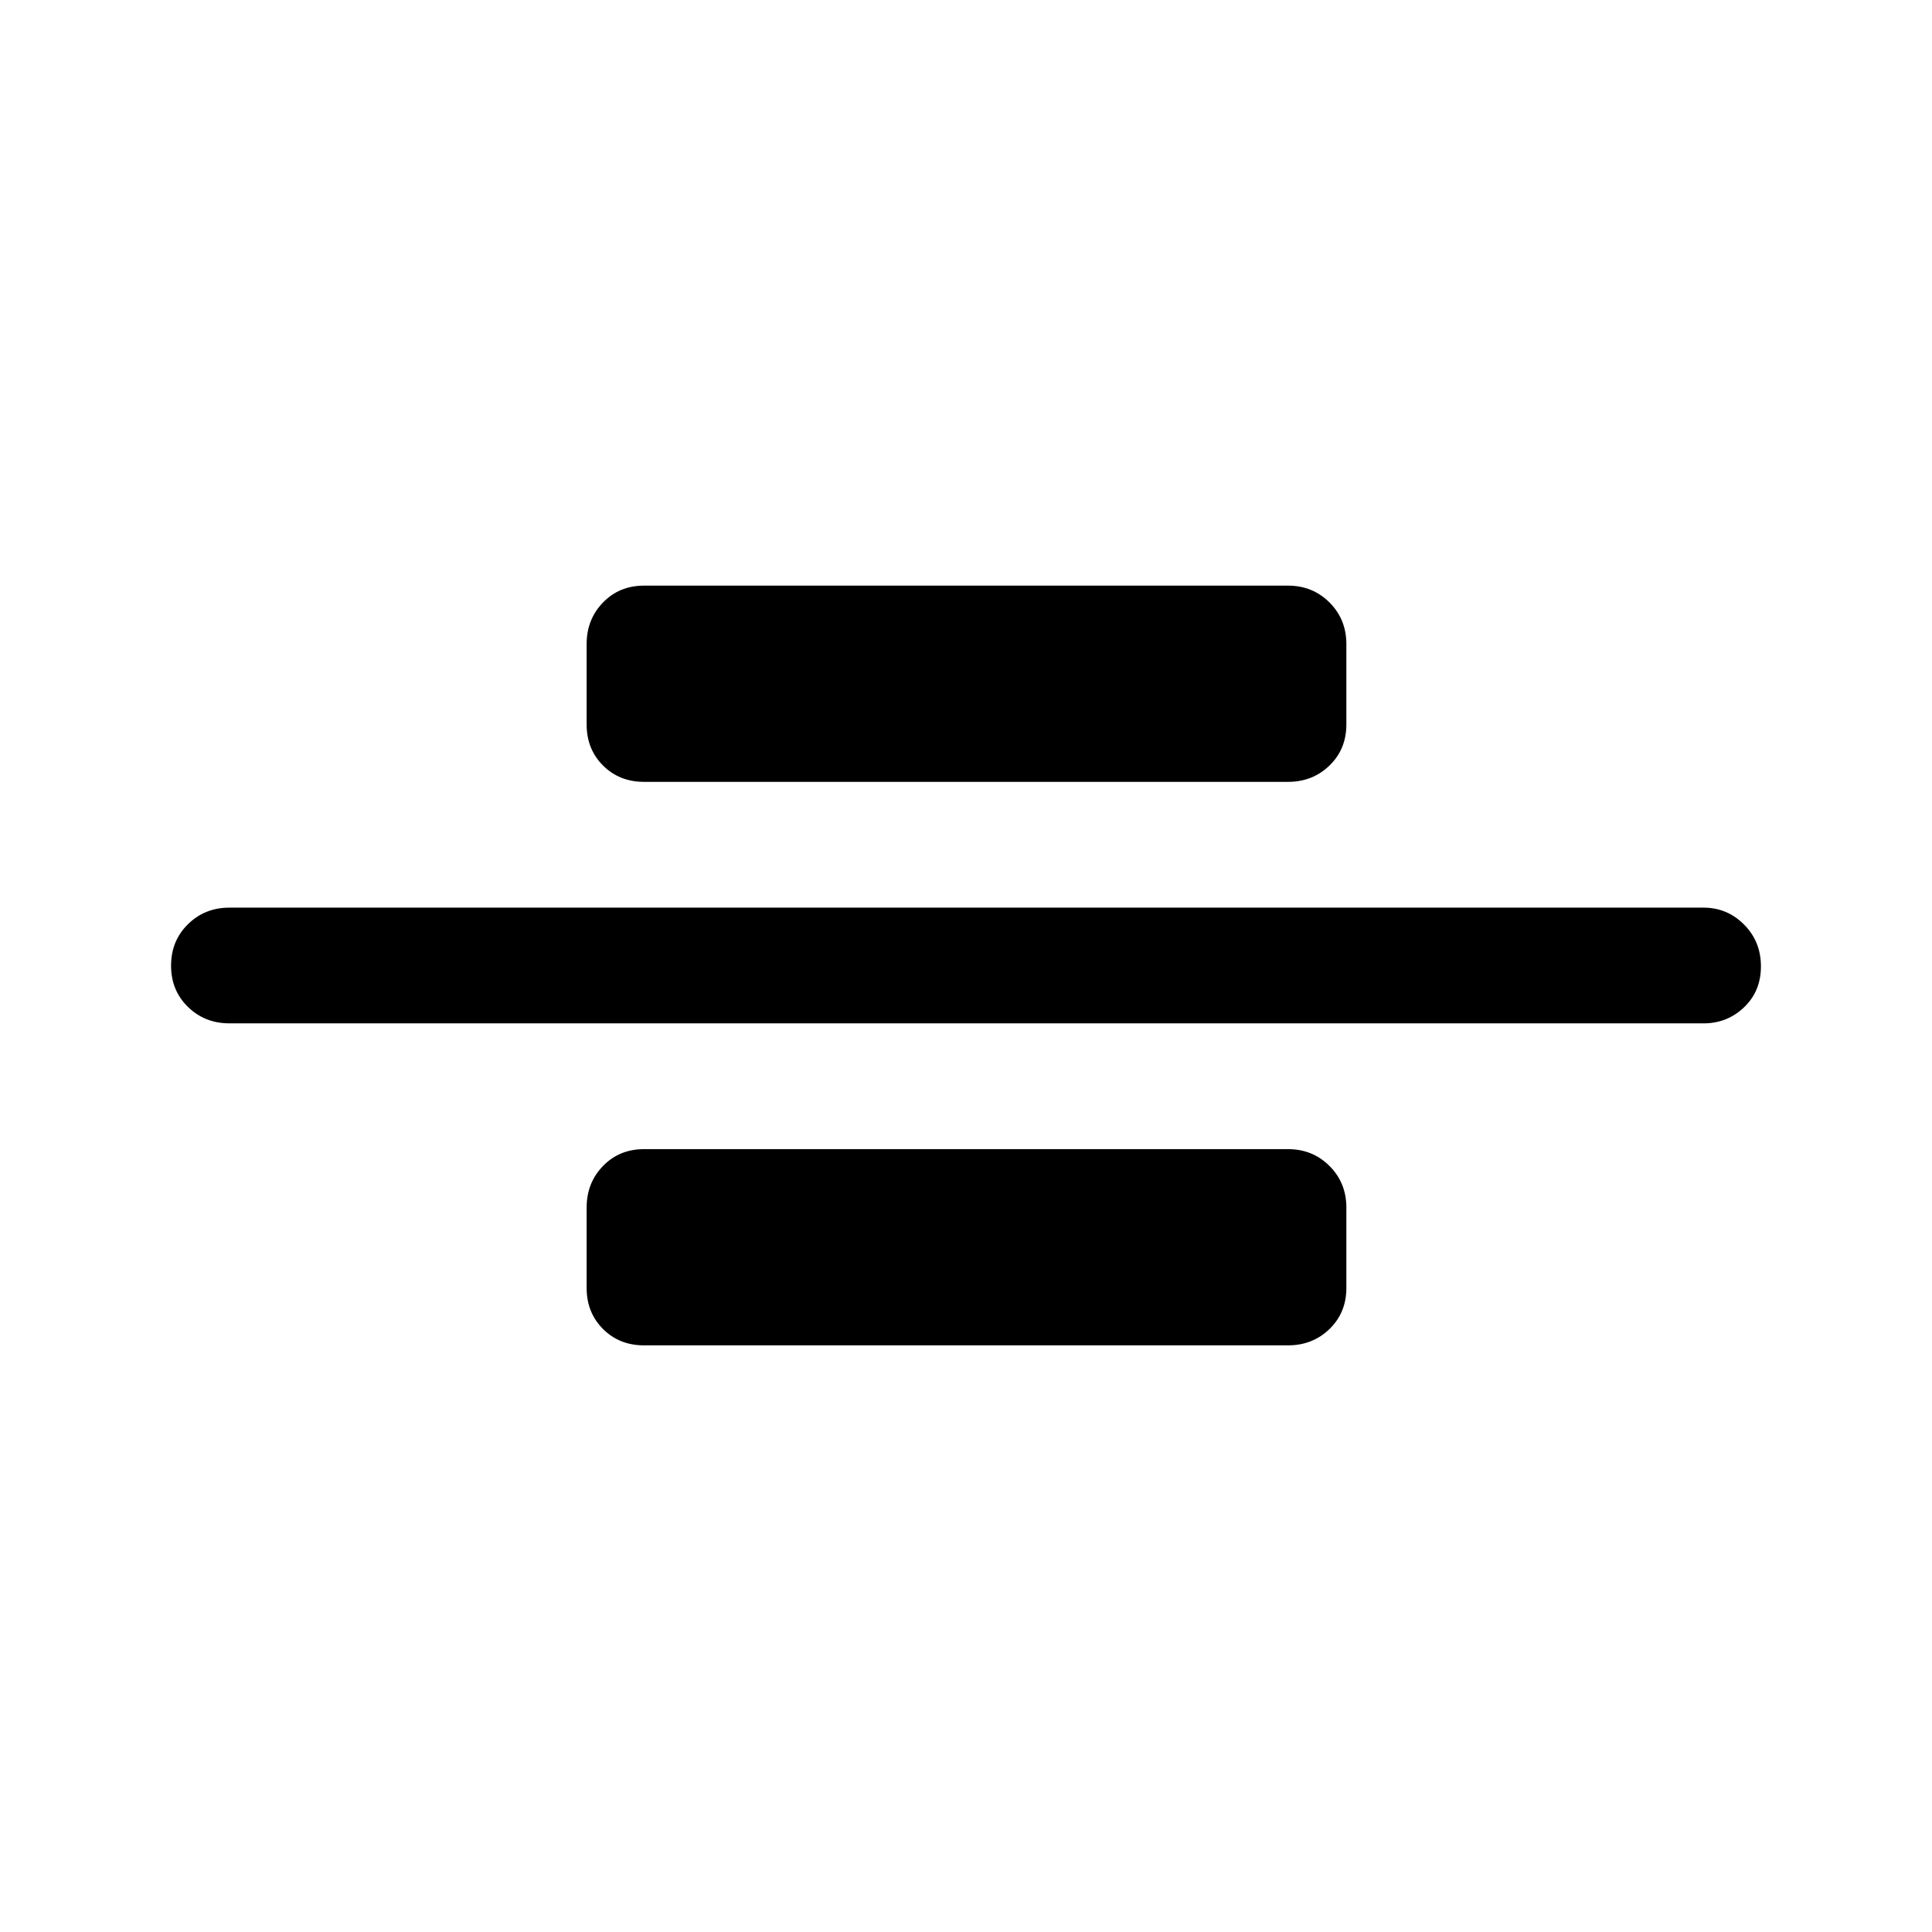 <svg xmlns="http://www.w3.org/2000/svg" height="48" viewBox="0 -960 960 960" width="48"><path d="M114-451.5q-12.25 0-20.62-8.18-8.38-8.17-8.38-20.5 0-12.32 8.38-20.57Q101.75-509 114-509h732.5q11.75 0 20.13 8.43 8.37 8.42 8.37 20.75 0 12.32-8.37 20.32-8.38 8-20.13 8H114Zm206-120q-12.25 0-20.37-8.13-8.13-8.12-8.13-20.37v-40q0-12.25 8.13-20.63Q307.75-669 320-669h320q12.25 0 20.63 8.37Q669-652.25 669-640v40q0 12.25-8.37 20.37-8.38 8.13-20.63 8.13H320Zm0 280q-12.25 0-20.37-8.13-8.13-8.12-8.13-20.37v-40q0-12.25 8.13-20.63Q307.75-389 320-389h320q12.25 0 20.63 8.37Q669-372.25 669-360v40q0 12.25-8.37 20.37-8.38 8.13-20.63 8.13H320Z"/></svg>